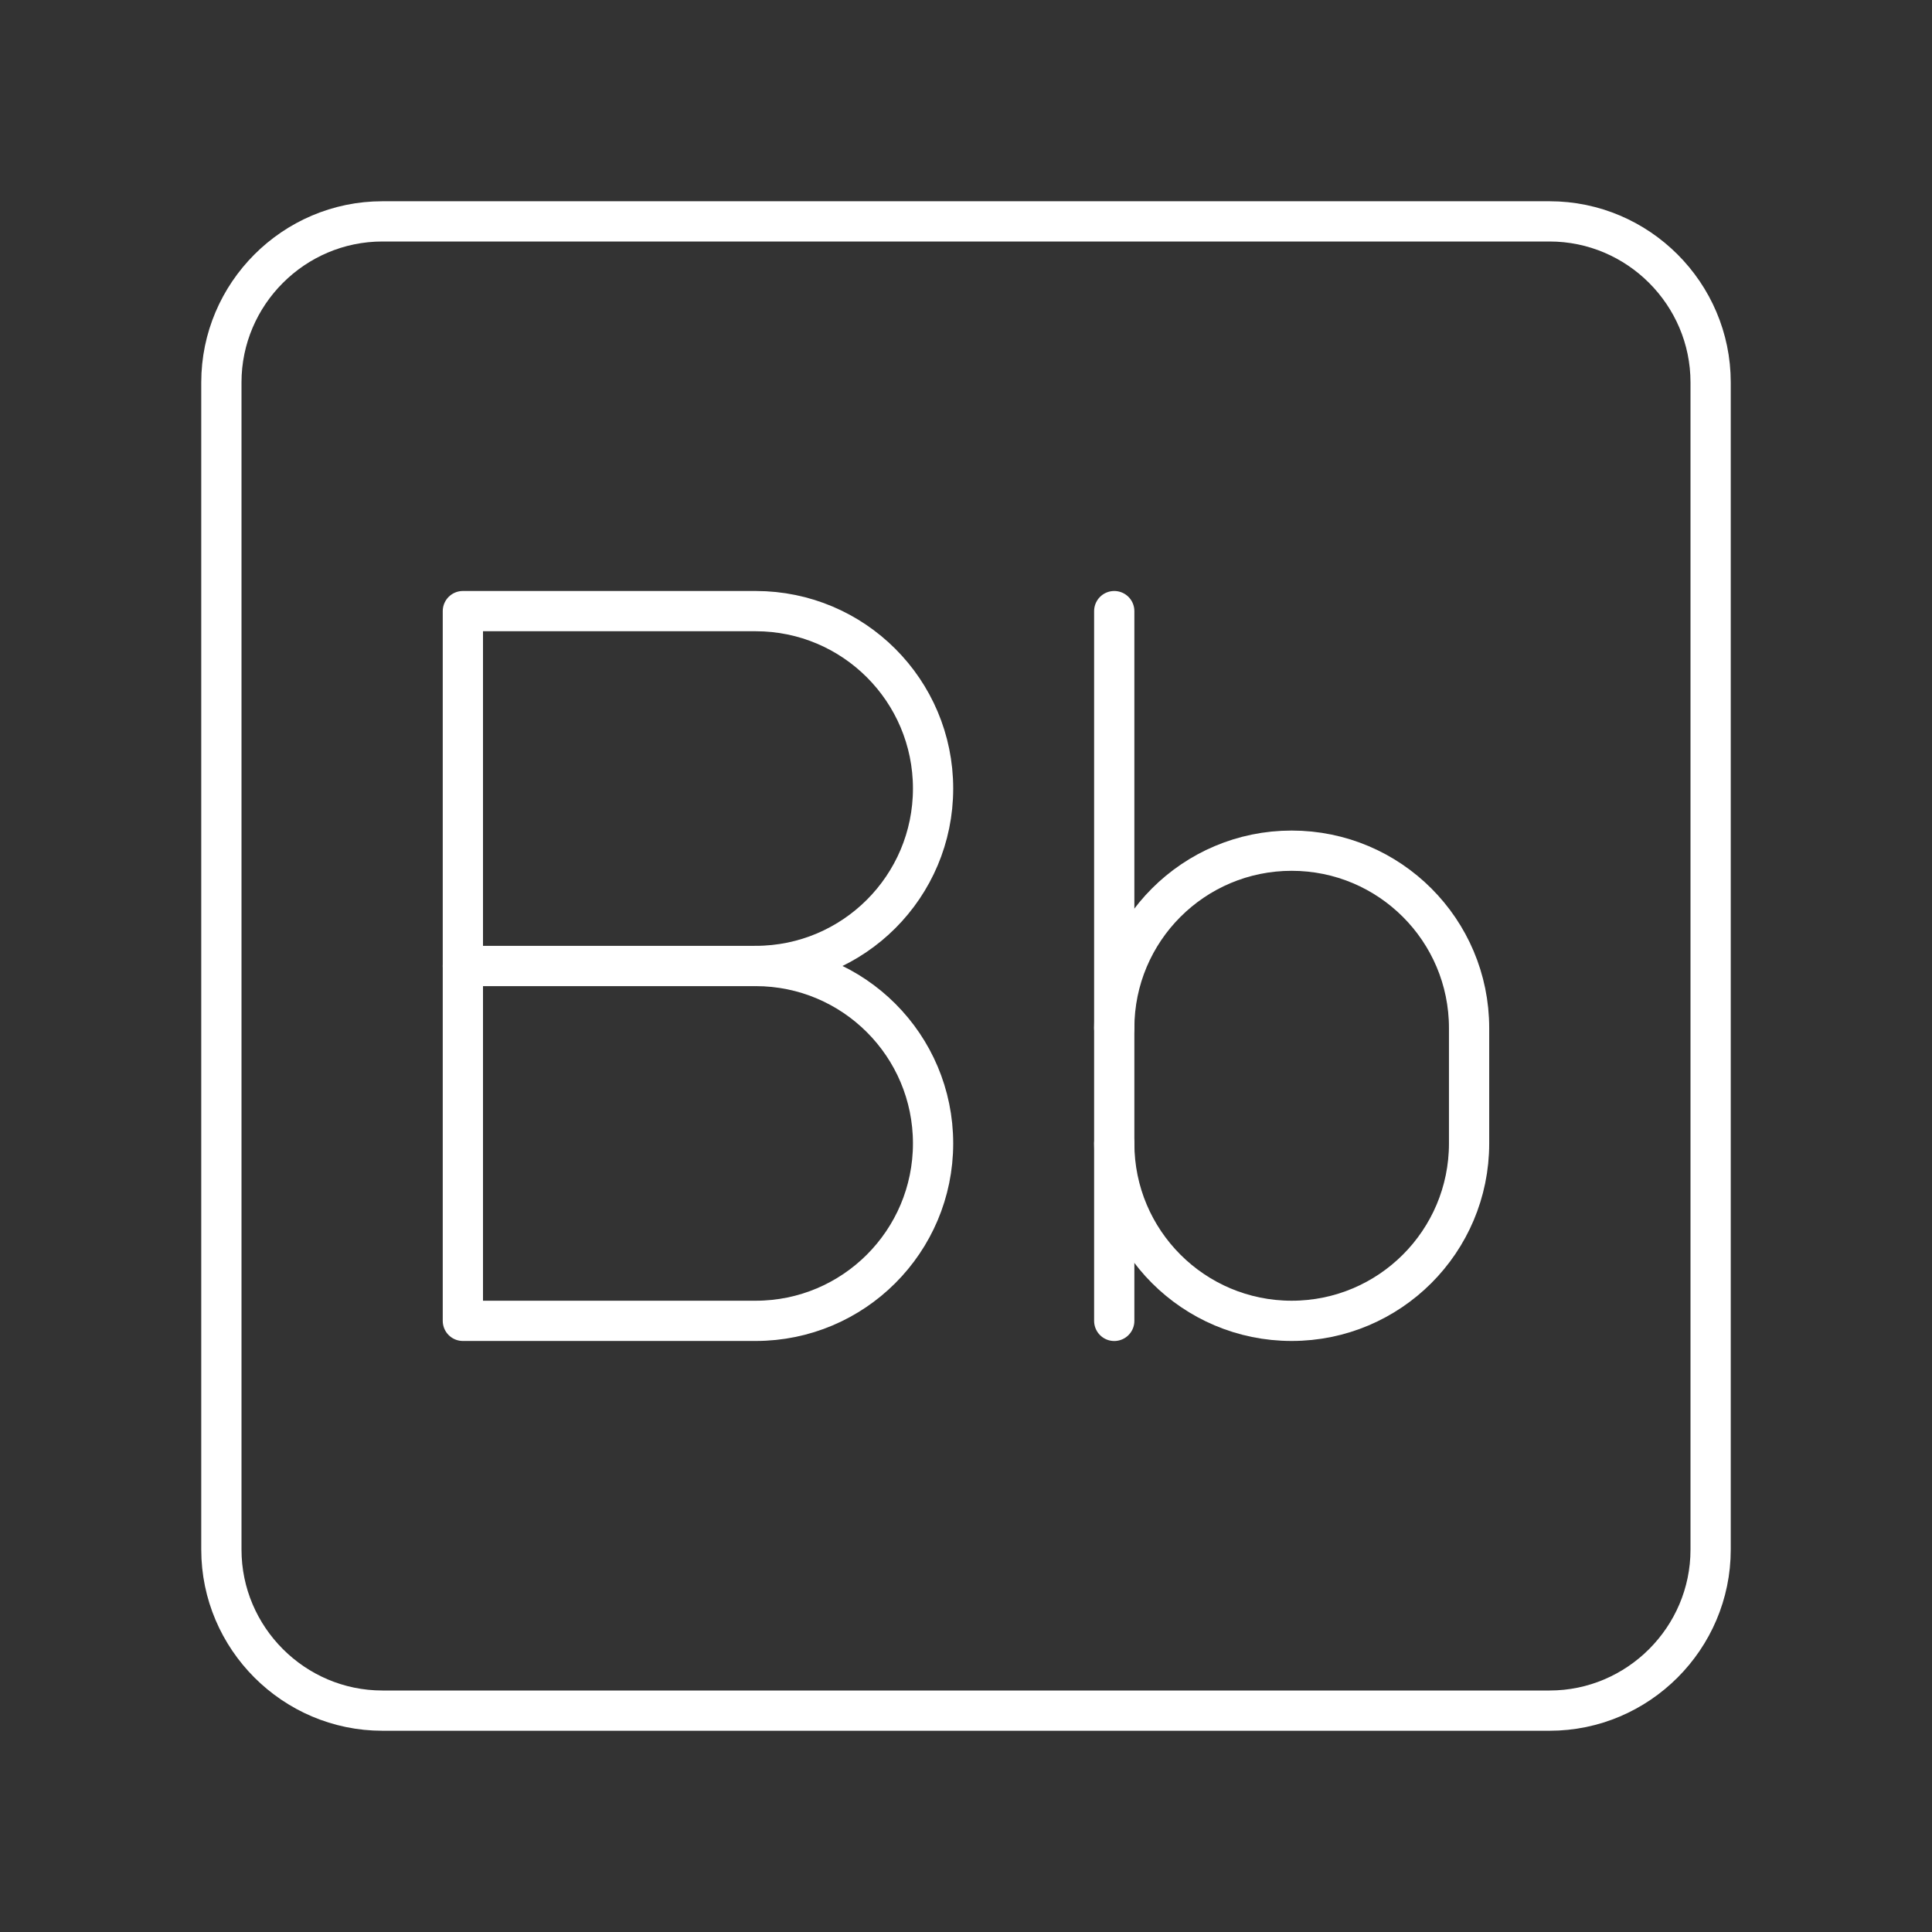 <?xml version="1.0" encoding="UTF-8"?><svg id="a" xmlns="http://www.w3.org/2000/svg" viewBox="0 0 48 48"><rect x="0" y="0" width="48" height="48" fill="#333333" stroke="none"/><defs><style>.b{fill:none;stroke:#fff;stroke-linecap:round;stroke-linejoin:round;}</style></defs><path class="b" d="M38.5,42.5H9.5c-2.2,0-4-1.8-4-4V9.5c0-2.2,1.8-4,4-4h29c2.2,0,4,1.8,4,4v29c0,2.2-1.8,4-4,4Z"/><path class="b" d="M27.683,25.543c0-2.435,1.974-4.408,4.408-4.408h0c2.435,0,4.408,1.974,4.408,4.408v2.865c0,2.435-1.974,4.408-4.408,4.408h0c-2.435,0-4.408-1.974-4.408-4.408"/><line class="b" x1="27.683" y1="32.817" x2="27.683" y2="15.183"/><path class="b" d="M18.774,24c2.435,0,4.408,1.974,4.408,4.408s-1.974,4.408-4.408,4.408h-7.274V15.183h7.274c2.435,0,4.408,1.974,4.408,4.408s-1.974,4.408-4.408,4.408h0v0Z"/><line class="b" x1="18.774" y1="24" x2="11.5" y2="24"/></svg>